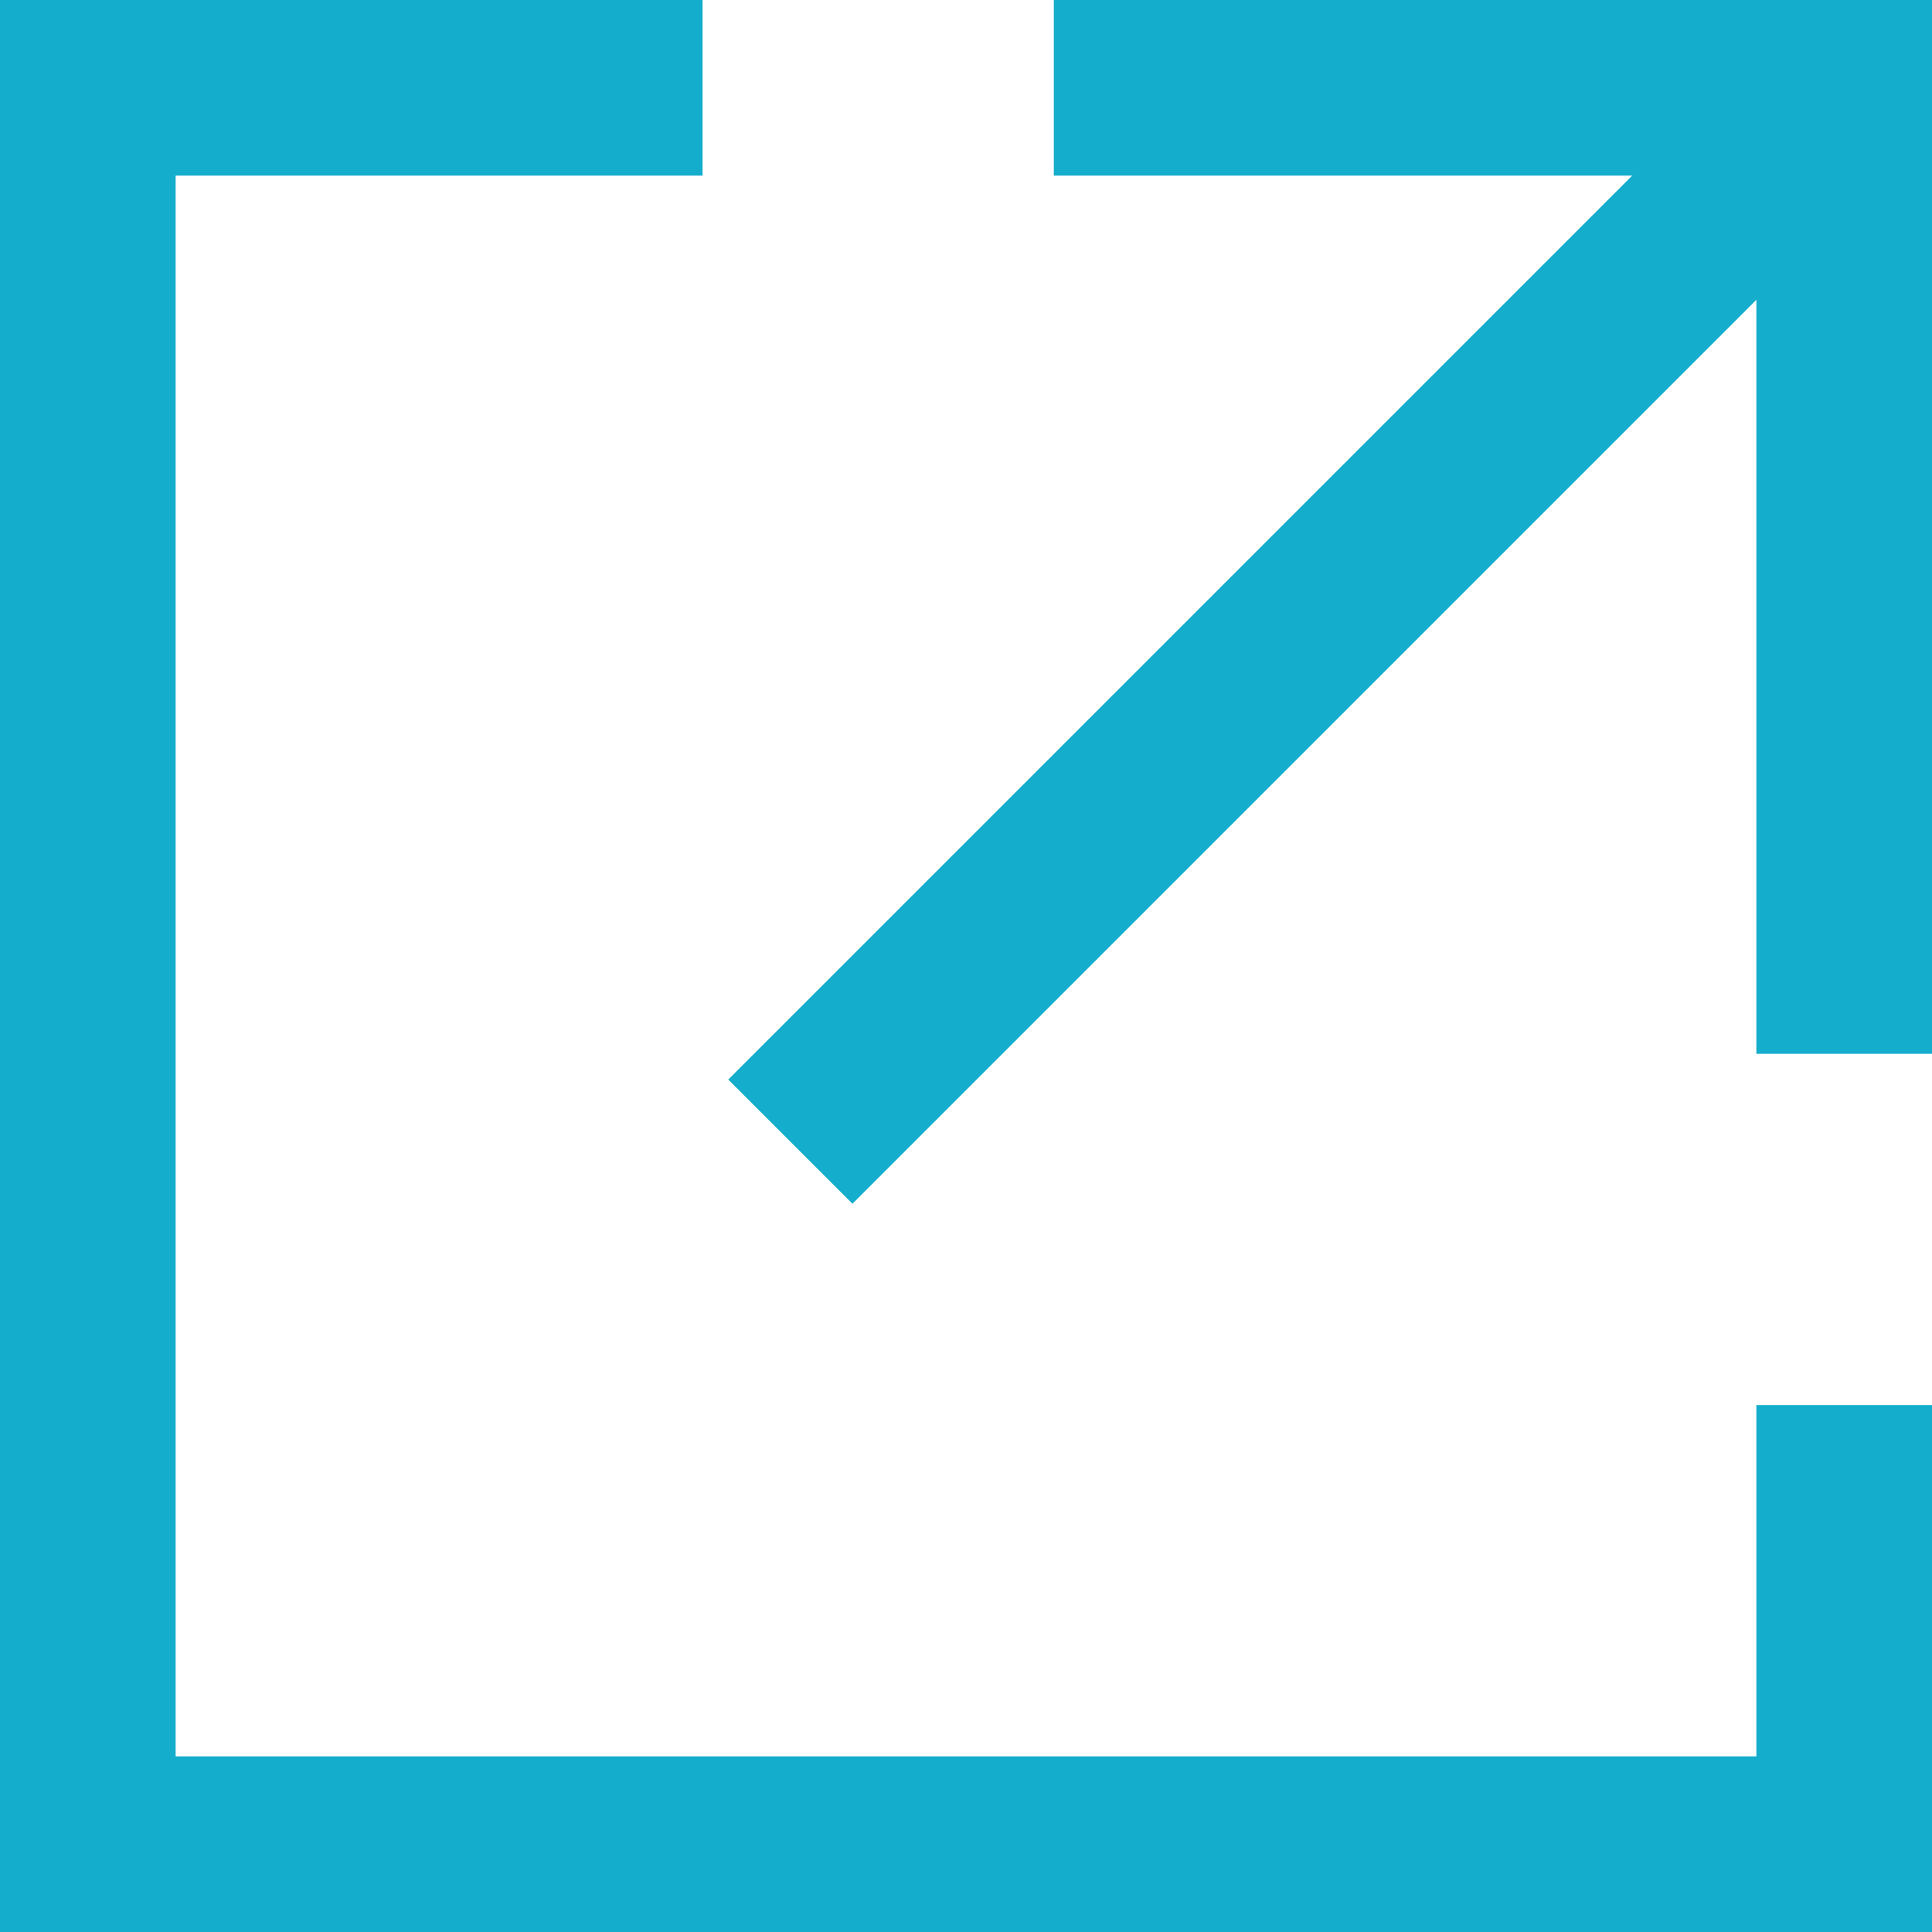 <?xml version="1.0" encoding="UTF-8"?><svg xmlns="http://www.w3.org/2000/svg" viewBox="0 0 11 11" width="11" height="11"><defs><style>.d{fill:none;stroke:#14adcc;stroke-miterlimit:10;}</style></defs><g id="a"/><g id="b"><g id="c"><polyline class="d" points="4 .5 .5 .5 .5 10.5 10.5 10.5 10.5 8"/><polyline class="d" points="6 .5 10.5 .5 10.5 6"/><line class="d" x1="10.5" y1=".5" x2="4.5" y2="6.5"/></g></g></svg>
